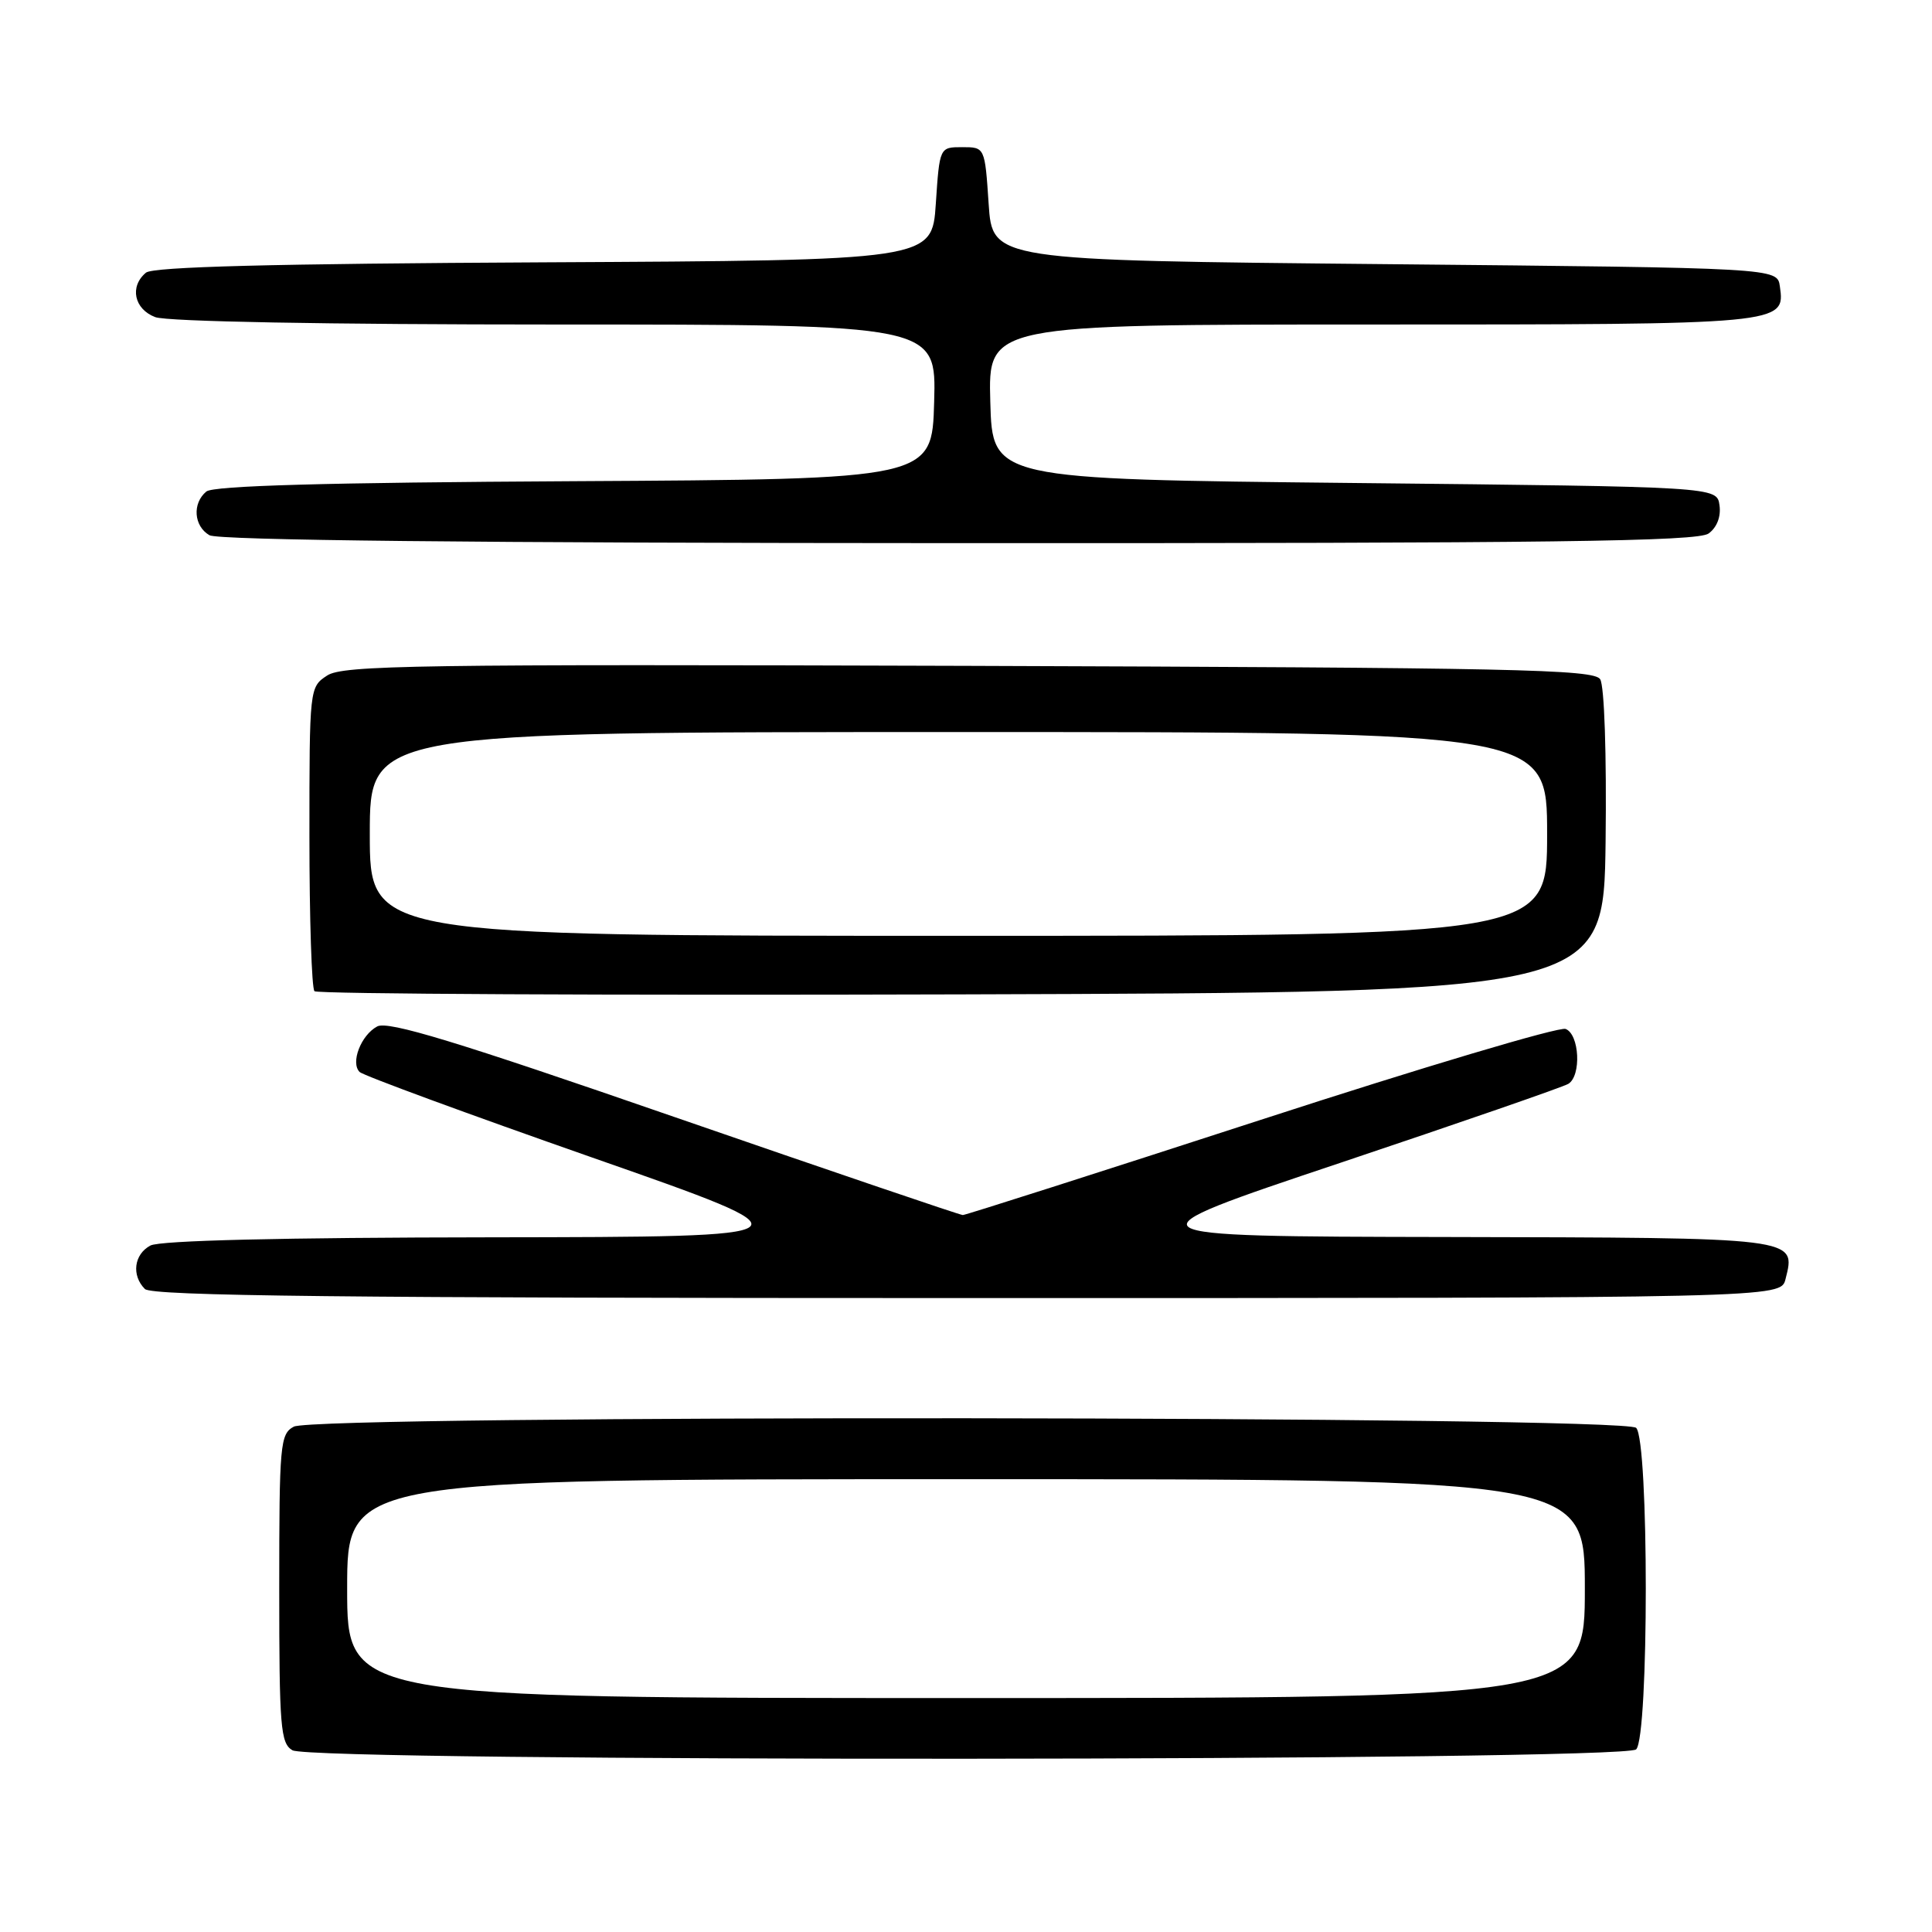 <?xml version="1.0" encoding="UTF-8" standalone="no"?>
<!DOCTYPE svg PUBLIC "-//W3C//DTD SVG 1.1//EN" "http://www.w3.org/Graphics/SVG/1.1/DTD/svg11.dtd" >
<svg xmlns="http://www.w3.org/2000/svg" xmlns:xlink="http://www.w3.org/1999/xlink" version="1.1" viewBox="0 0 256 256">
 <g >
 <path fill="currentColor"
d=" M 216.80 231.80 C 218.50 230.10 218.50 190.90 216.80 189.20 C 215.21 187.61 41.90 187.45 38.93 189.04 C 37.12 190.01 37.00 191.33 37.00 210.49 C 37.00 228.87 37.17 231.00 38.75 231.92 C 41.45 233.49 215.22 233.38 216.80 231.80 Z  M 236.59 169.49 C 237.98 163.94 238.53 164.01 191.63 163.91 C 148.50 163.83 148.50 163.83 177.57 154.09 C 193.55 148.73 207.17 144.02 207.82 143.61 C 209.56 142.53 209.29 137.05 207.45 136.34 C 206.60 136.02 188.43 141.43 167.07 148.38 C 145.71 155.32 127.94 161.00 127.58 161.00 C 127.21 161.00 110.02 155.15 89.37 148.01 C 60.35 137.96 51.41 135.24 49.98 136.01 C 47.83 137.16 46.42 140.82 47.65 142.04 C 48.12 142.51 62.00 147.61 78.50 153.39 C 108.50 163.89 108.50 163.89 65.18 163.95 C 37.34 163.98 21.18 164.37 19.93 165.04 C 17.75 166.20 17.40 169.00 19.20 170.80 C 20.12 171.72 45.68 172.00 128.18 172.00 C 235.96 172.00 235.96 172.00 236.59 169.49 Z  M 212.75 111.50 C 212.89 99.97 212.59 90.86 212.03 90.00 C 211.19 88.69 200.60 88.47 128.39 88.23 C 55.32 88.00 45.43 88.14 43.35 89.51 C 41.01 91.04 41.00 91.16 41.00 110.86 C 41.00 121.75 41.30 130.97 41.67 131.34 C 42.04 131.71 80.63 131.90 127.42 131.76 C 212.50 131.50 212.50 131.50 212.75 111.50 Z  M 226.40 70.69 C 227.50 69.89 228.06 68.45 227.84 66.94 C 227.50 64.50 227.50 64.50 179.50 64.00 C 131.50 63.50 131.50 63.50 131.22 53.25 C 130.93 43.00 130.93 43.00 181.77 43.00 C 236.49 43.00 236.56 42.99 235.84 37.94 C 235.50 35.50 235.50 35.50 183.50 35.00 C 131.50 34.50 131.50 34.50 131.00 27.00 C 130.50 19.50 130.50 19.50 127.50 19.50 C 124.50 19.50 124.50 19.50 124.00 27.00 C 123.50 34.50 123.50 34.50 72.09 34.76 C 36.15 34.94 20.28 35.35 19.34 36.13 C 17.14 37.96 17.77 40.96 20.57 42.02 C 22.11 42.61 43.23 43.00 73.60 43.00 C 124.07 43.00 124.07 43.00 123.78 53.25 C 123.50 63.50 123.50 63.50 76.09 63.76 C 43.11 63.94 28.27 64.36 27.34 65.13 C 25.46 66.69 25.67 69.71 27.75 70.92 C 28.91 71.59 62.66 71.95 127.06 71.97 C 205.80 71.99 224.96 71.75 226.40 70.69 Z  M 46.00 210.50 C 46.00 196.00 46.00 196.00 128.00 196.00 C 210.00 196.00 210.00 196.00 210.00 210.50 C 210.00 225.00 210.00 225.00 128.00 225.00 C 46.00 225.00 46.00 225.00 46.00 210.50 Z  M 49.00 110.50 C 49.00 97.00 49.00 97.00 127.00 97.00 C 205.00 97.00 205.00 97.00 205.00 110.50 C 205.00 124.00 205.00 124.00 127.00 124.00 C 49.00 124.00 49.00 124.00 49.00 110.50 Z "/>
</g>
</svg>